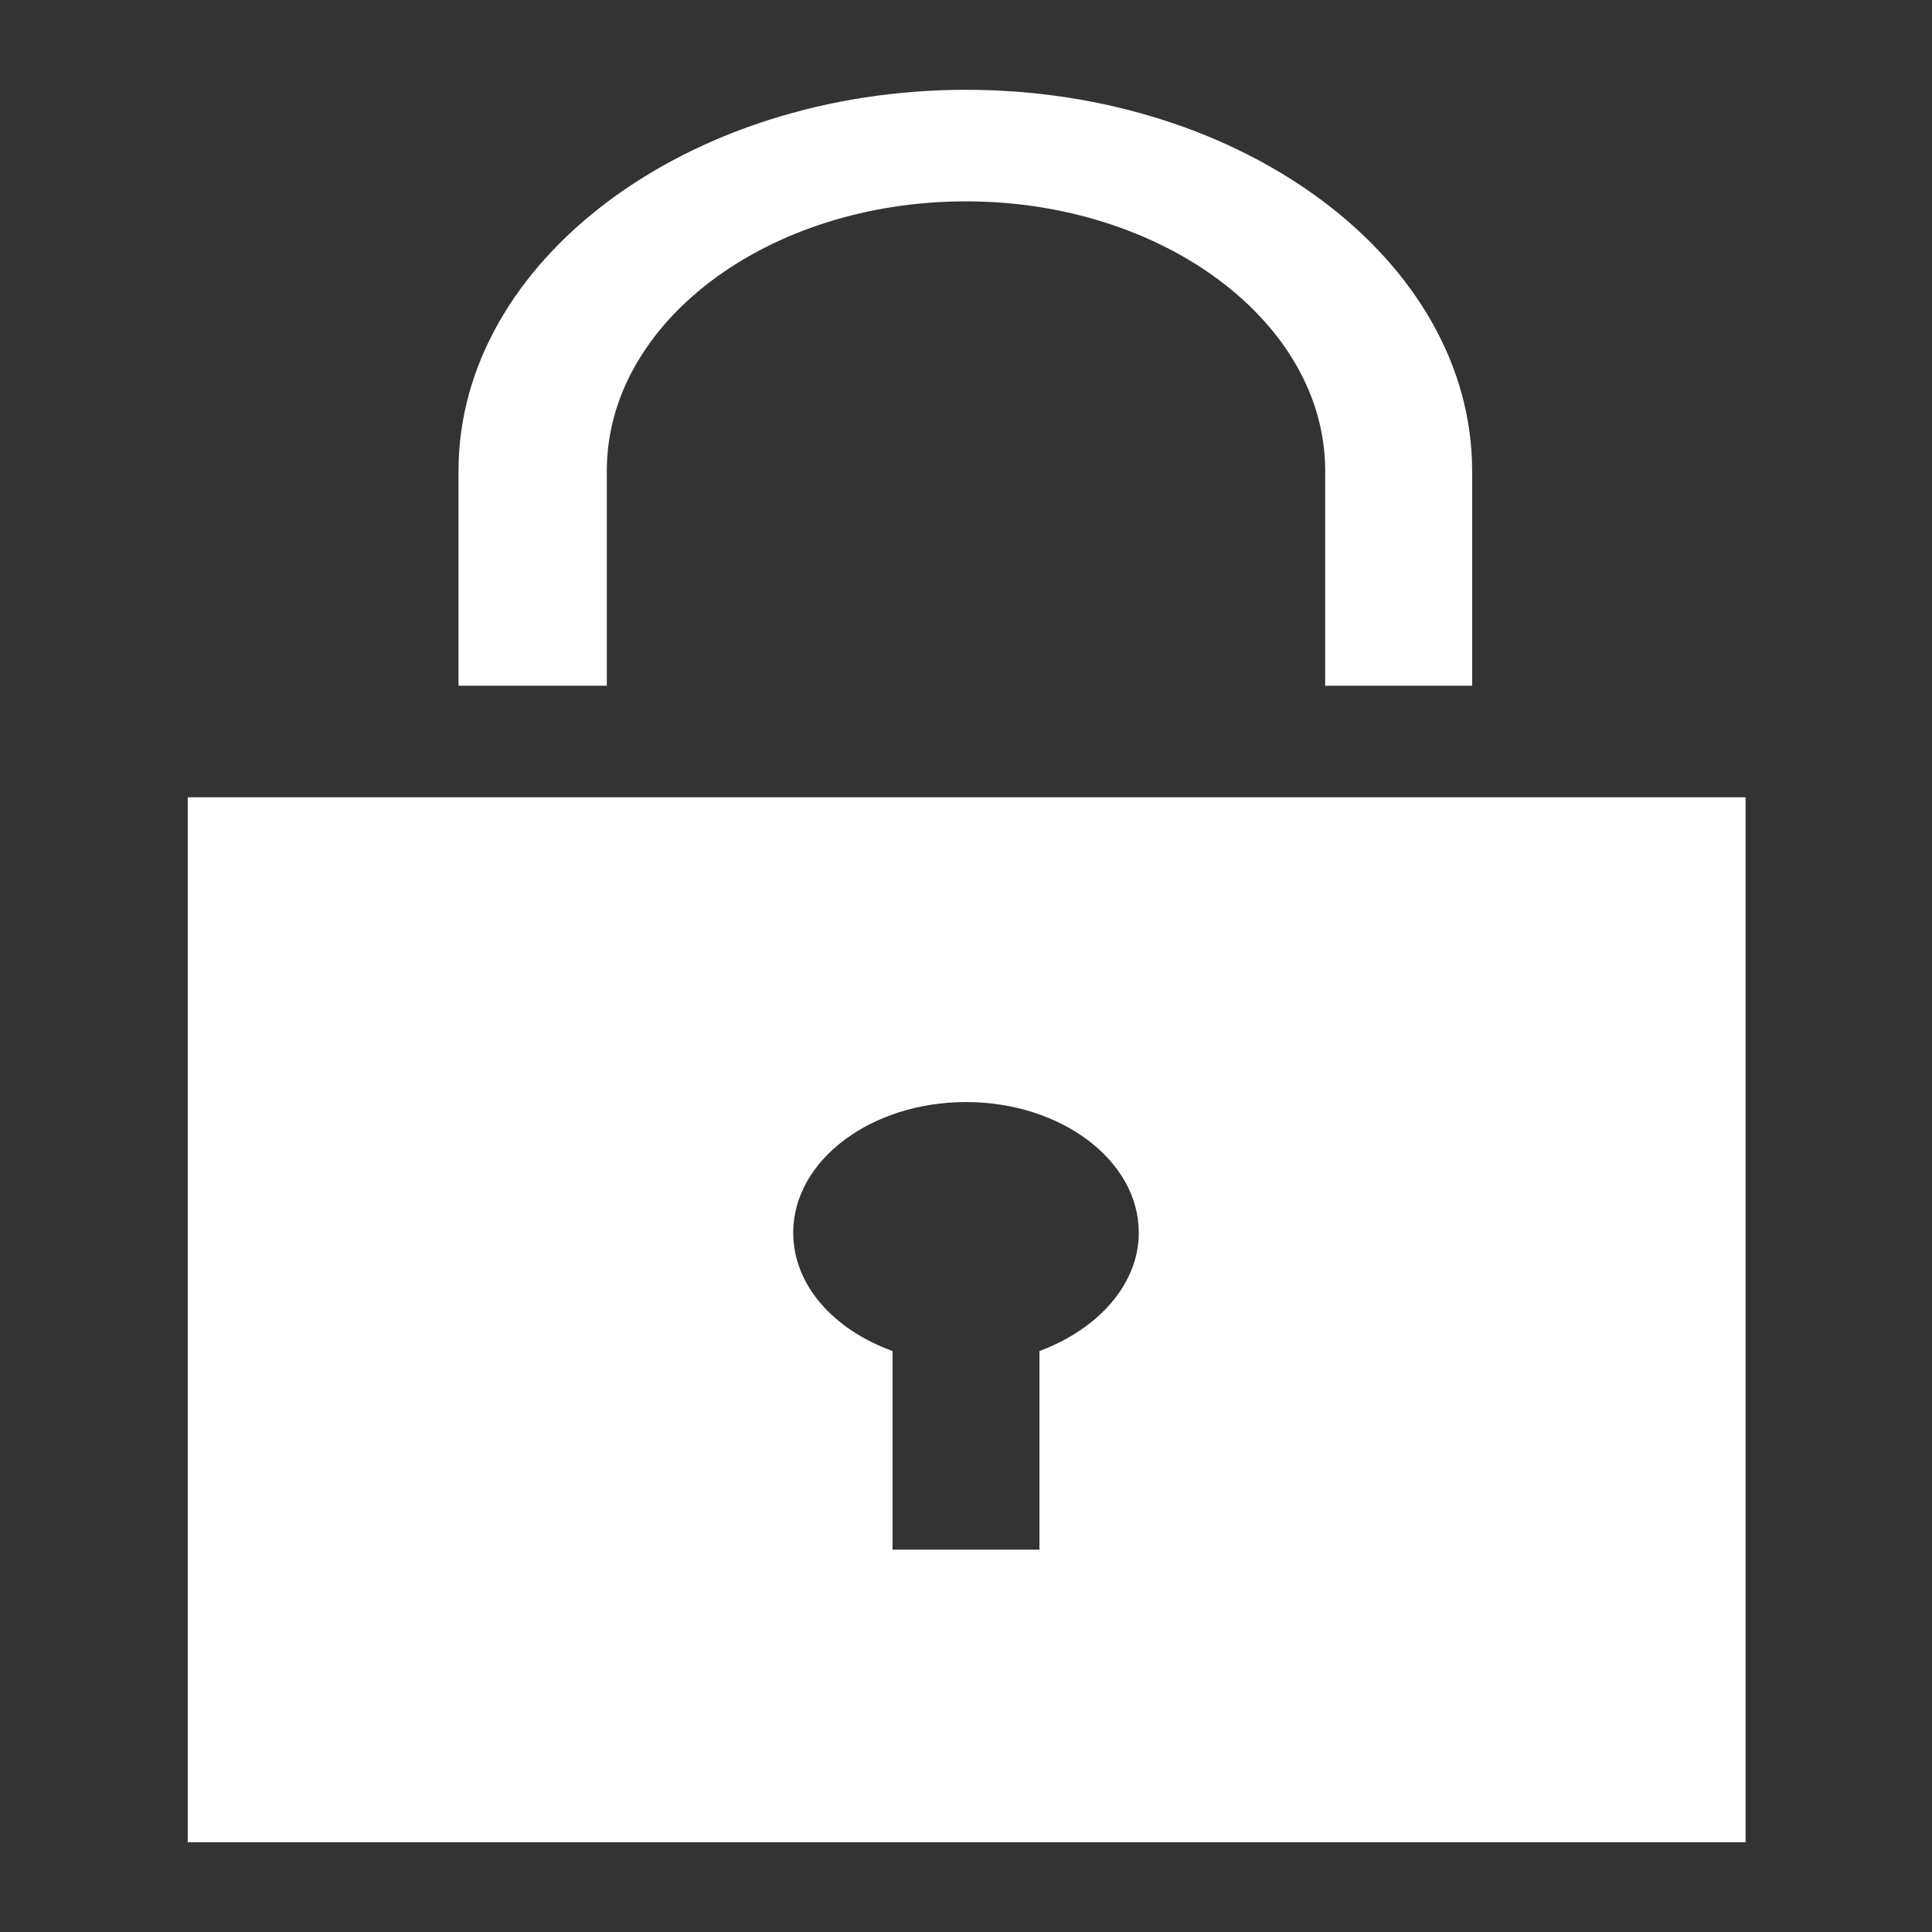 <?xml version="1.0" encoding="utf-8"?>
<!-- Generator: Adobe Illustrator 16.0.3, SVG Export Plug-In . SVG Version: 6.00 Build 0)  -->
<!DOCTYPE svg PUBLIC "-//W3C//DTD SVG 1.1//EN" "http://www.w3.org/Graphics/SVG/1.1/DTD/svg11.dtd">
<svg version="1.1" id="Capa_1" xmlns="http://www.w3.org/2000/svg" xmlns:xlink="http://www.w3.org/1999/xlink" x="0px" y="0px"
	 width="1.42px" height="1.42px" viewBox="0 0 1.42 1.42" enable-background="new 0 0 1.42 1.42" xml:space="preserve">
<rect x="0" y="0" width="1.42" height="1.42" fill="#333333" stroke="none"/>
<g>
	<path fill="#FFFFFF" d="M0.446,0.346c0-0.109,0.118-0.198,0.264-0.198c0.145,0,0.264,0.089,0.264,0.198v0.158h0.108V0.346
		c0-0.154-0.167-0.28-0.372-0.28s-0.373,0.126-0.373,0.28v0.158h0.109V0.346z"/>
	<path fill="#FFFFFF" d="M0.138,1.354h1.145V0.586H0.138V1.354z M0.764,0.993v0.146H0.656V0.993
		C0.612,0.977,0.583,0.944,0.583,0.906c0-0.053,0.057-0.096,0.127-0.096s0.127,0.043,0.127,0.096
		C0.837,0.944,0.807,0.977,0.764,0.993"/>
</g>
</svg>
